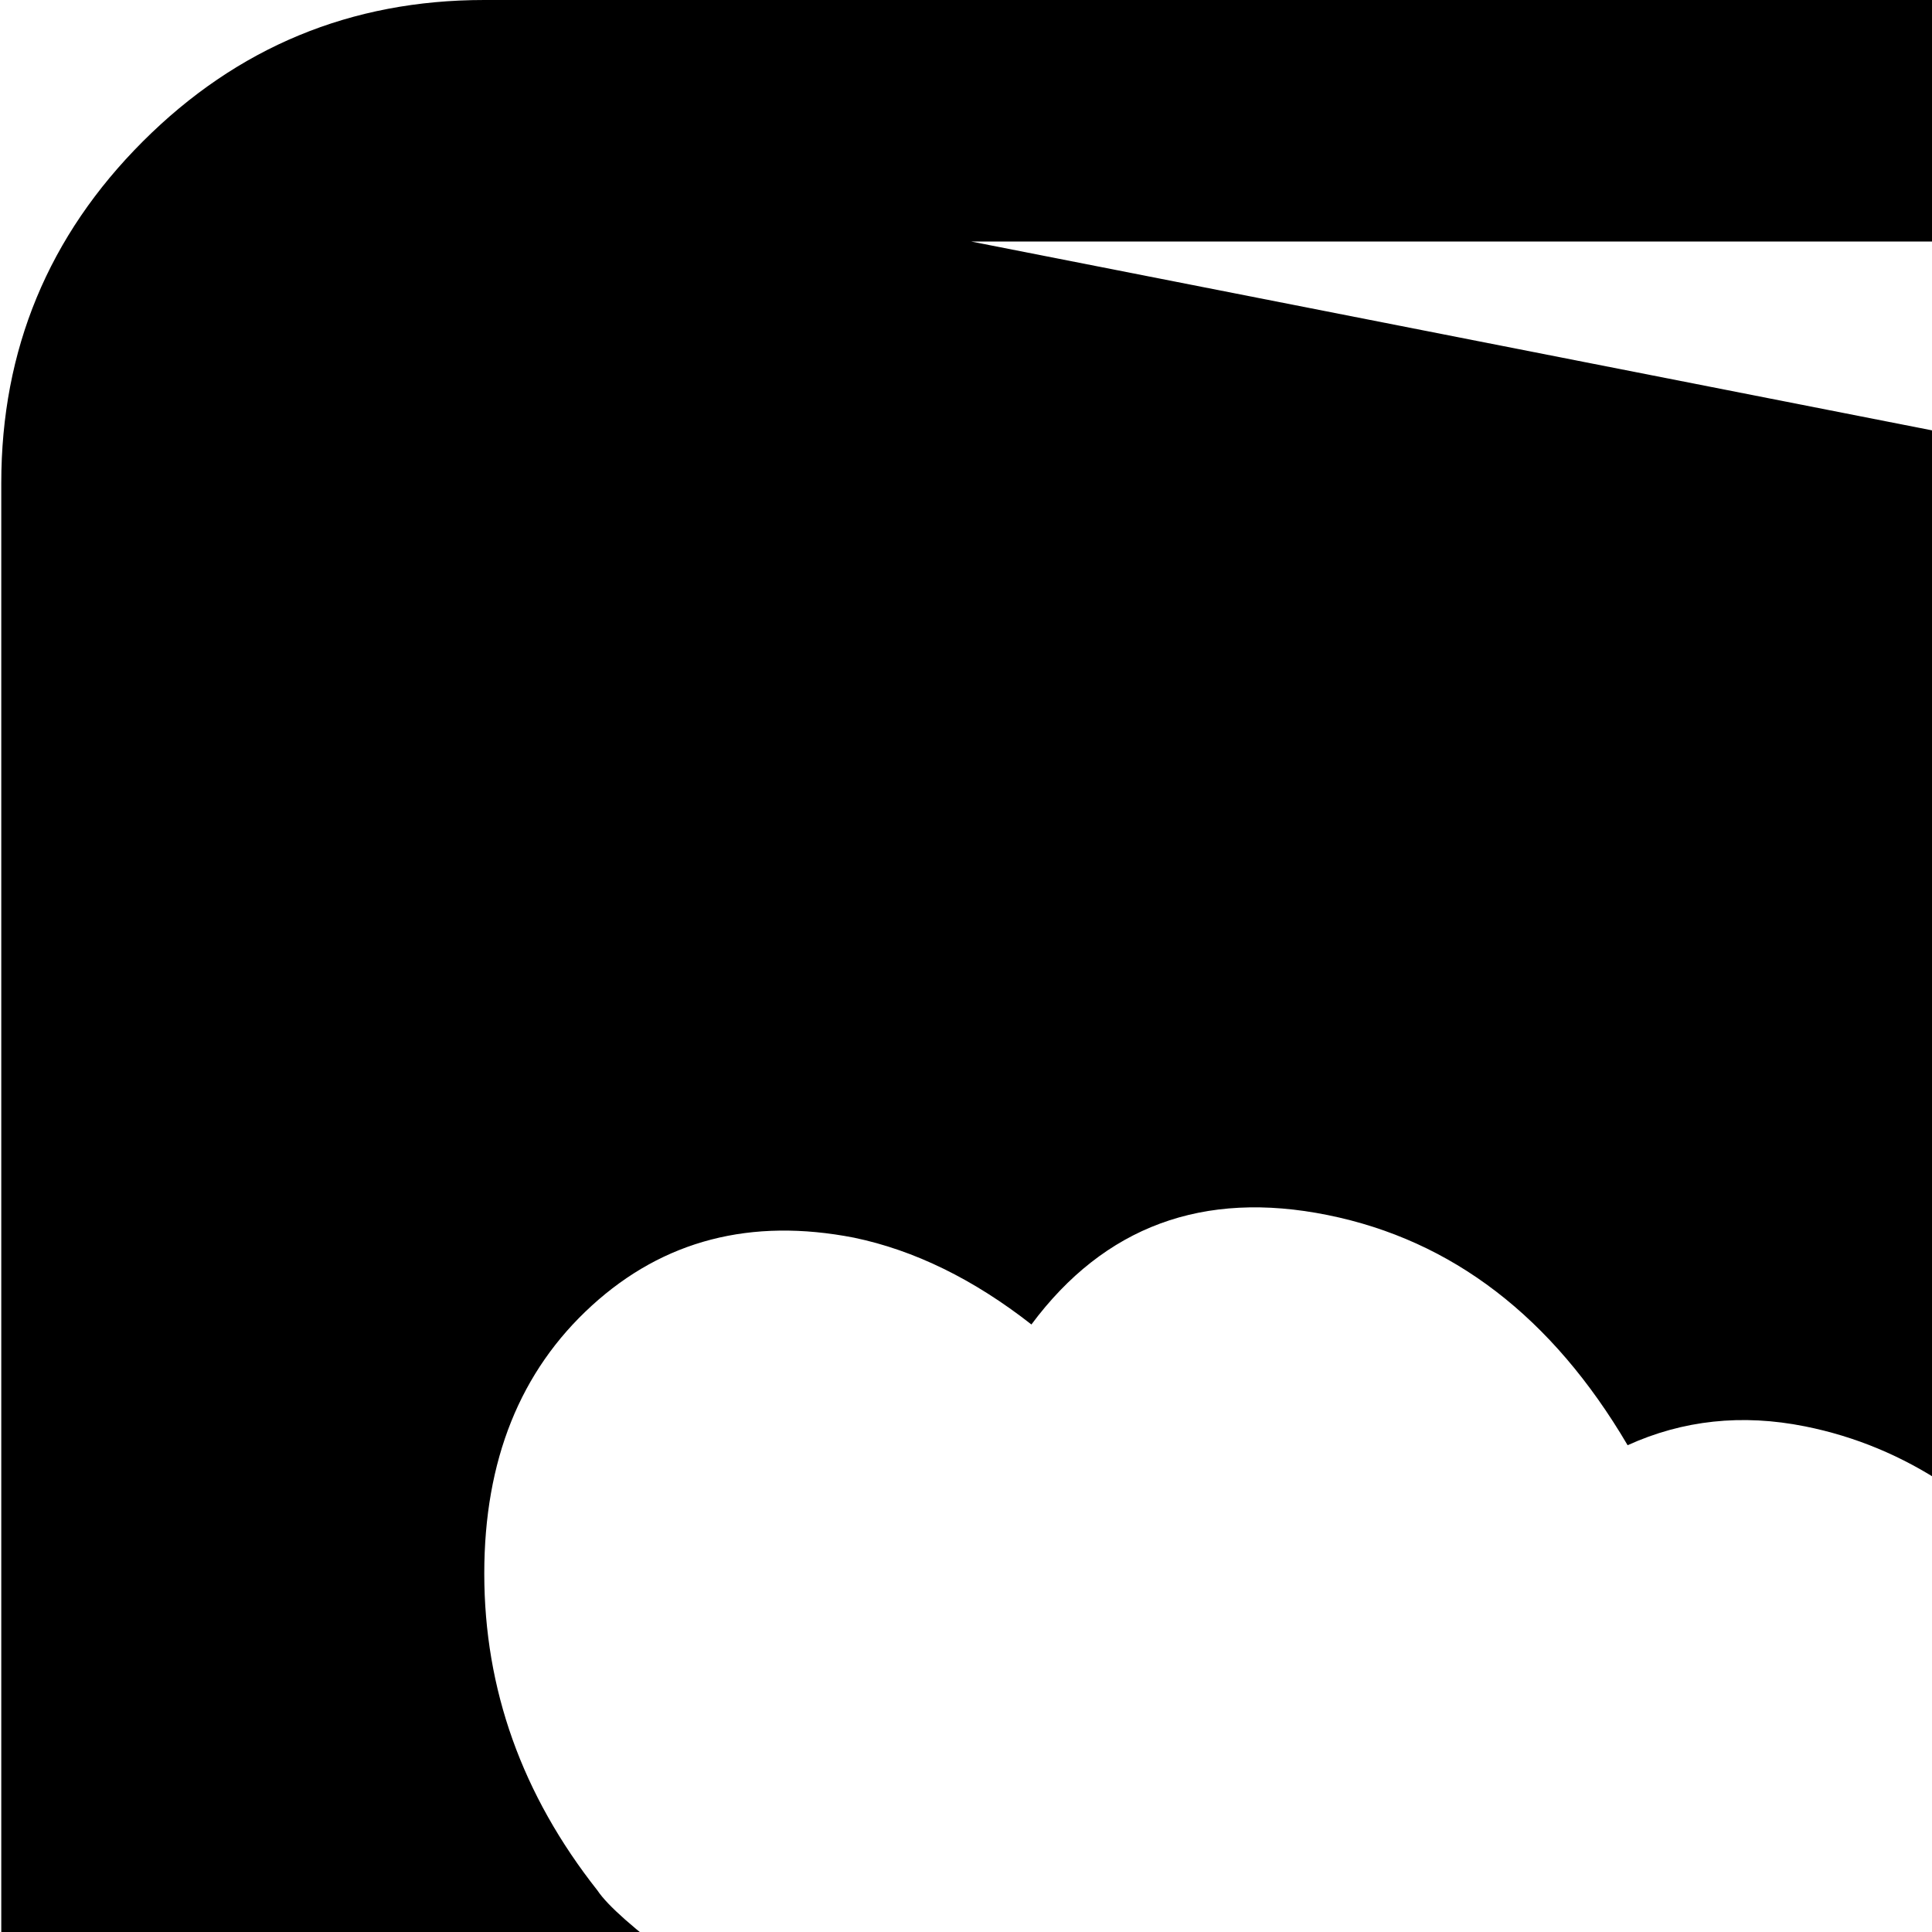 <svg xmlns="http://www.w3.org/2000/svg" version="1.1" viewBox="0 0 512 512" fill="currentColor"><path fill="currentColor" d="M768.338 896h-64v19q0 53-29.5 84.5t-71.5 22.5l-502-99q-42-8-71.5-51t-29.5-96V128q0-53 37.5-90.5t90.5-37.5h640q53 0 90.5 37.5t37.5 90.5v640q0 53-37.5 90.5t-90.5 37.5m-640-479q0 46 30 84q4 6 21.5 19t31 27.5t13.5 28.5v128q0 15 31.5 27.5t96.5 28.5q39 10 67.5 7.5t44.5-11.5t16-20V608q0-14 13.5-26.5t32-22.5t21.5-13q5-4 14.5-9t12-10.5t2.5-19.5q0-45-29-83t-69-46q-25-5-47 5q-30-51-79.5-61t-78.5 29q-23-18-47-23q-41-8-69.5 18t-28.5 71m704-243q0-46-32.5-78t-77.5-32h-465l346 68q42 9 71.5 52t29.5 95v553h18q45 0 77.5-32.5t32.5-77.5z"/></svg>